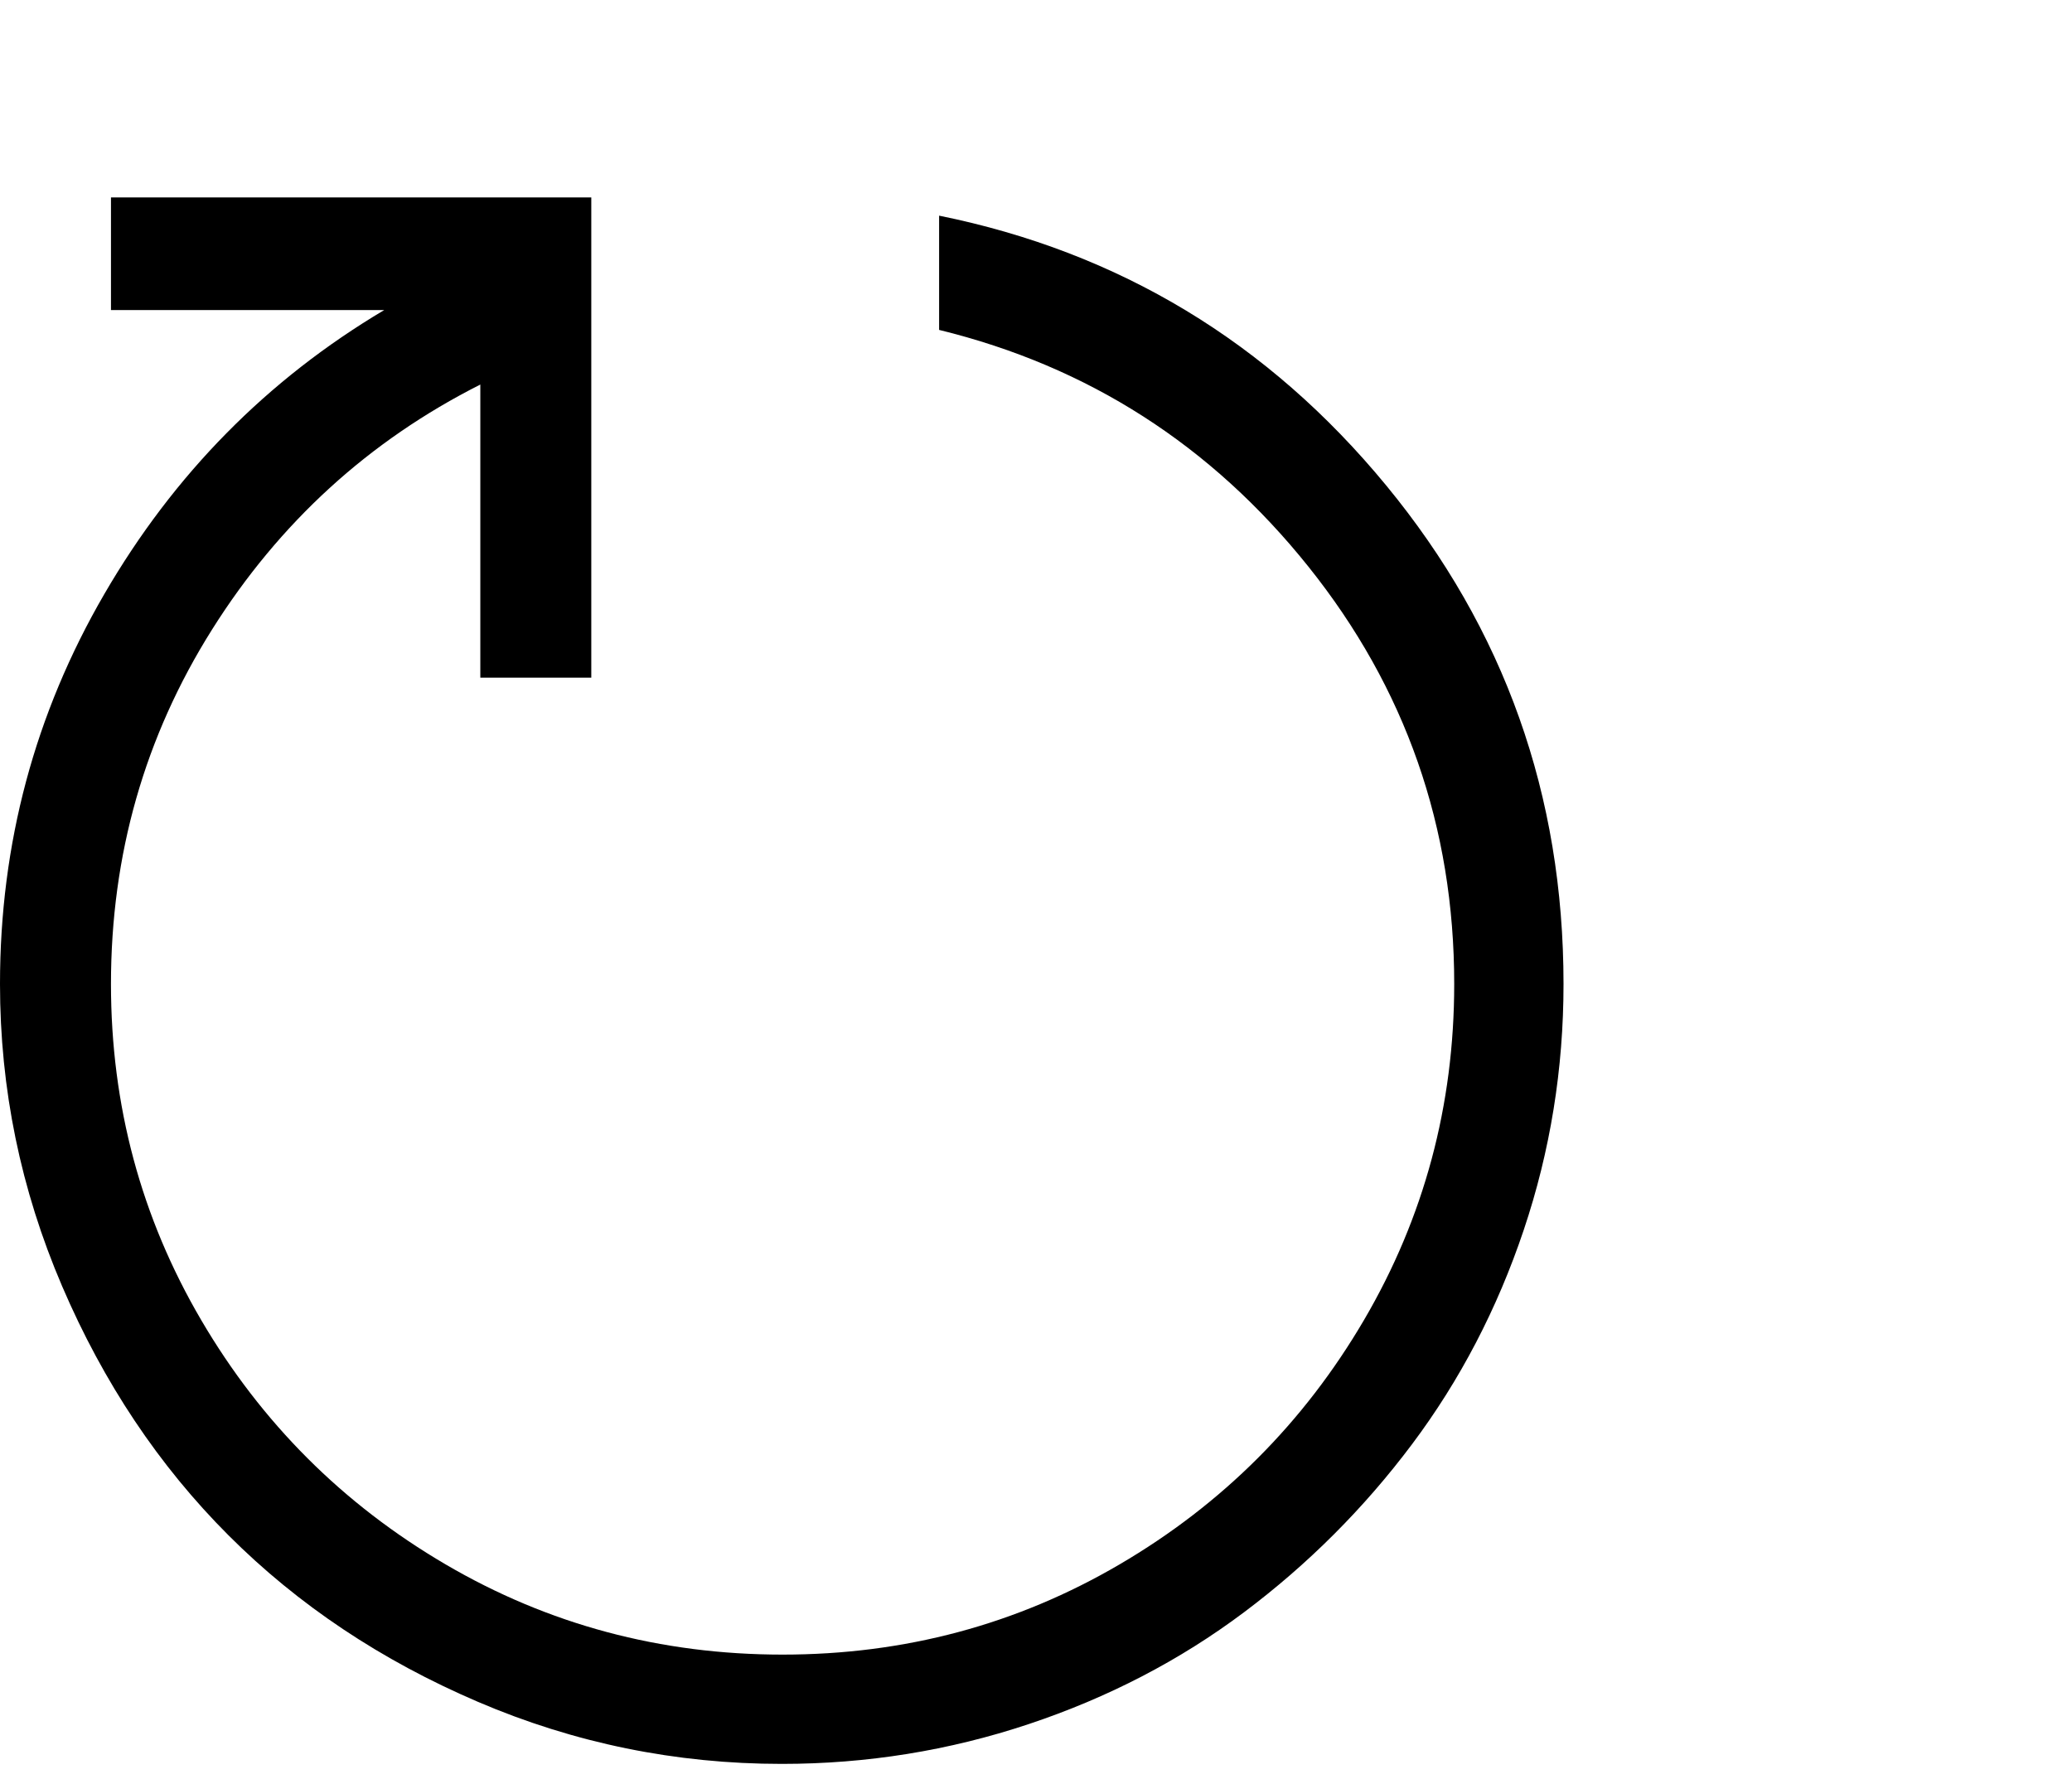 <svg viewBox="0 0 1251 1074.237" xmlns="http://www.w3.org/2000/svg"><path d="M567 130.237q163 33 270 163t107 301q0 77-24 148.5t-67.5 129.5q-43.5 58-101.5 101.5t-130 67.5q-72 24-149 24-96 0-183.5-37.5T138 927.237q-63-63-100.5-150.5T0 594.237q0-127 63-235.5t169-171.5H67v-68h290v290h-67v-177q-101 51-162 148t-61 214q0 110 54.5 203t147.5 147.5q93 54.5 203.5 54.5t203.5-54.5q93-54.5 147.5-147.5t54.5-203q0-142-88-252t-223-143v-69z"/></svg>